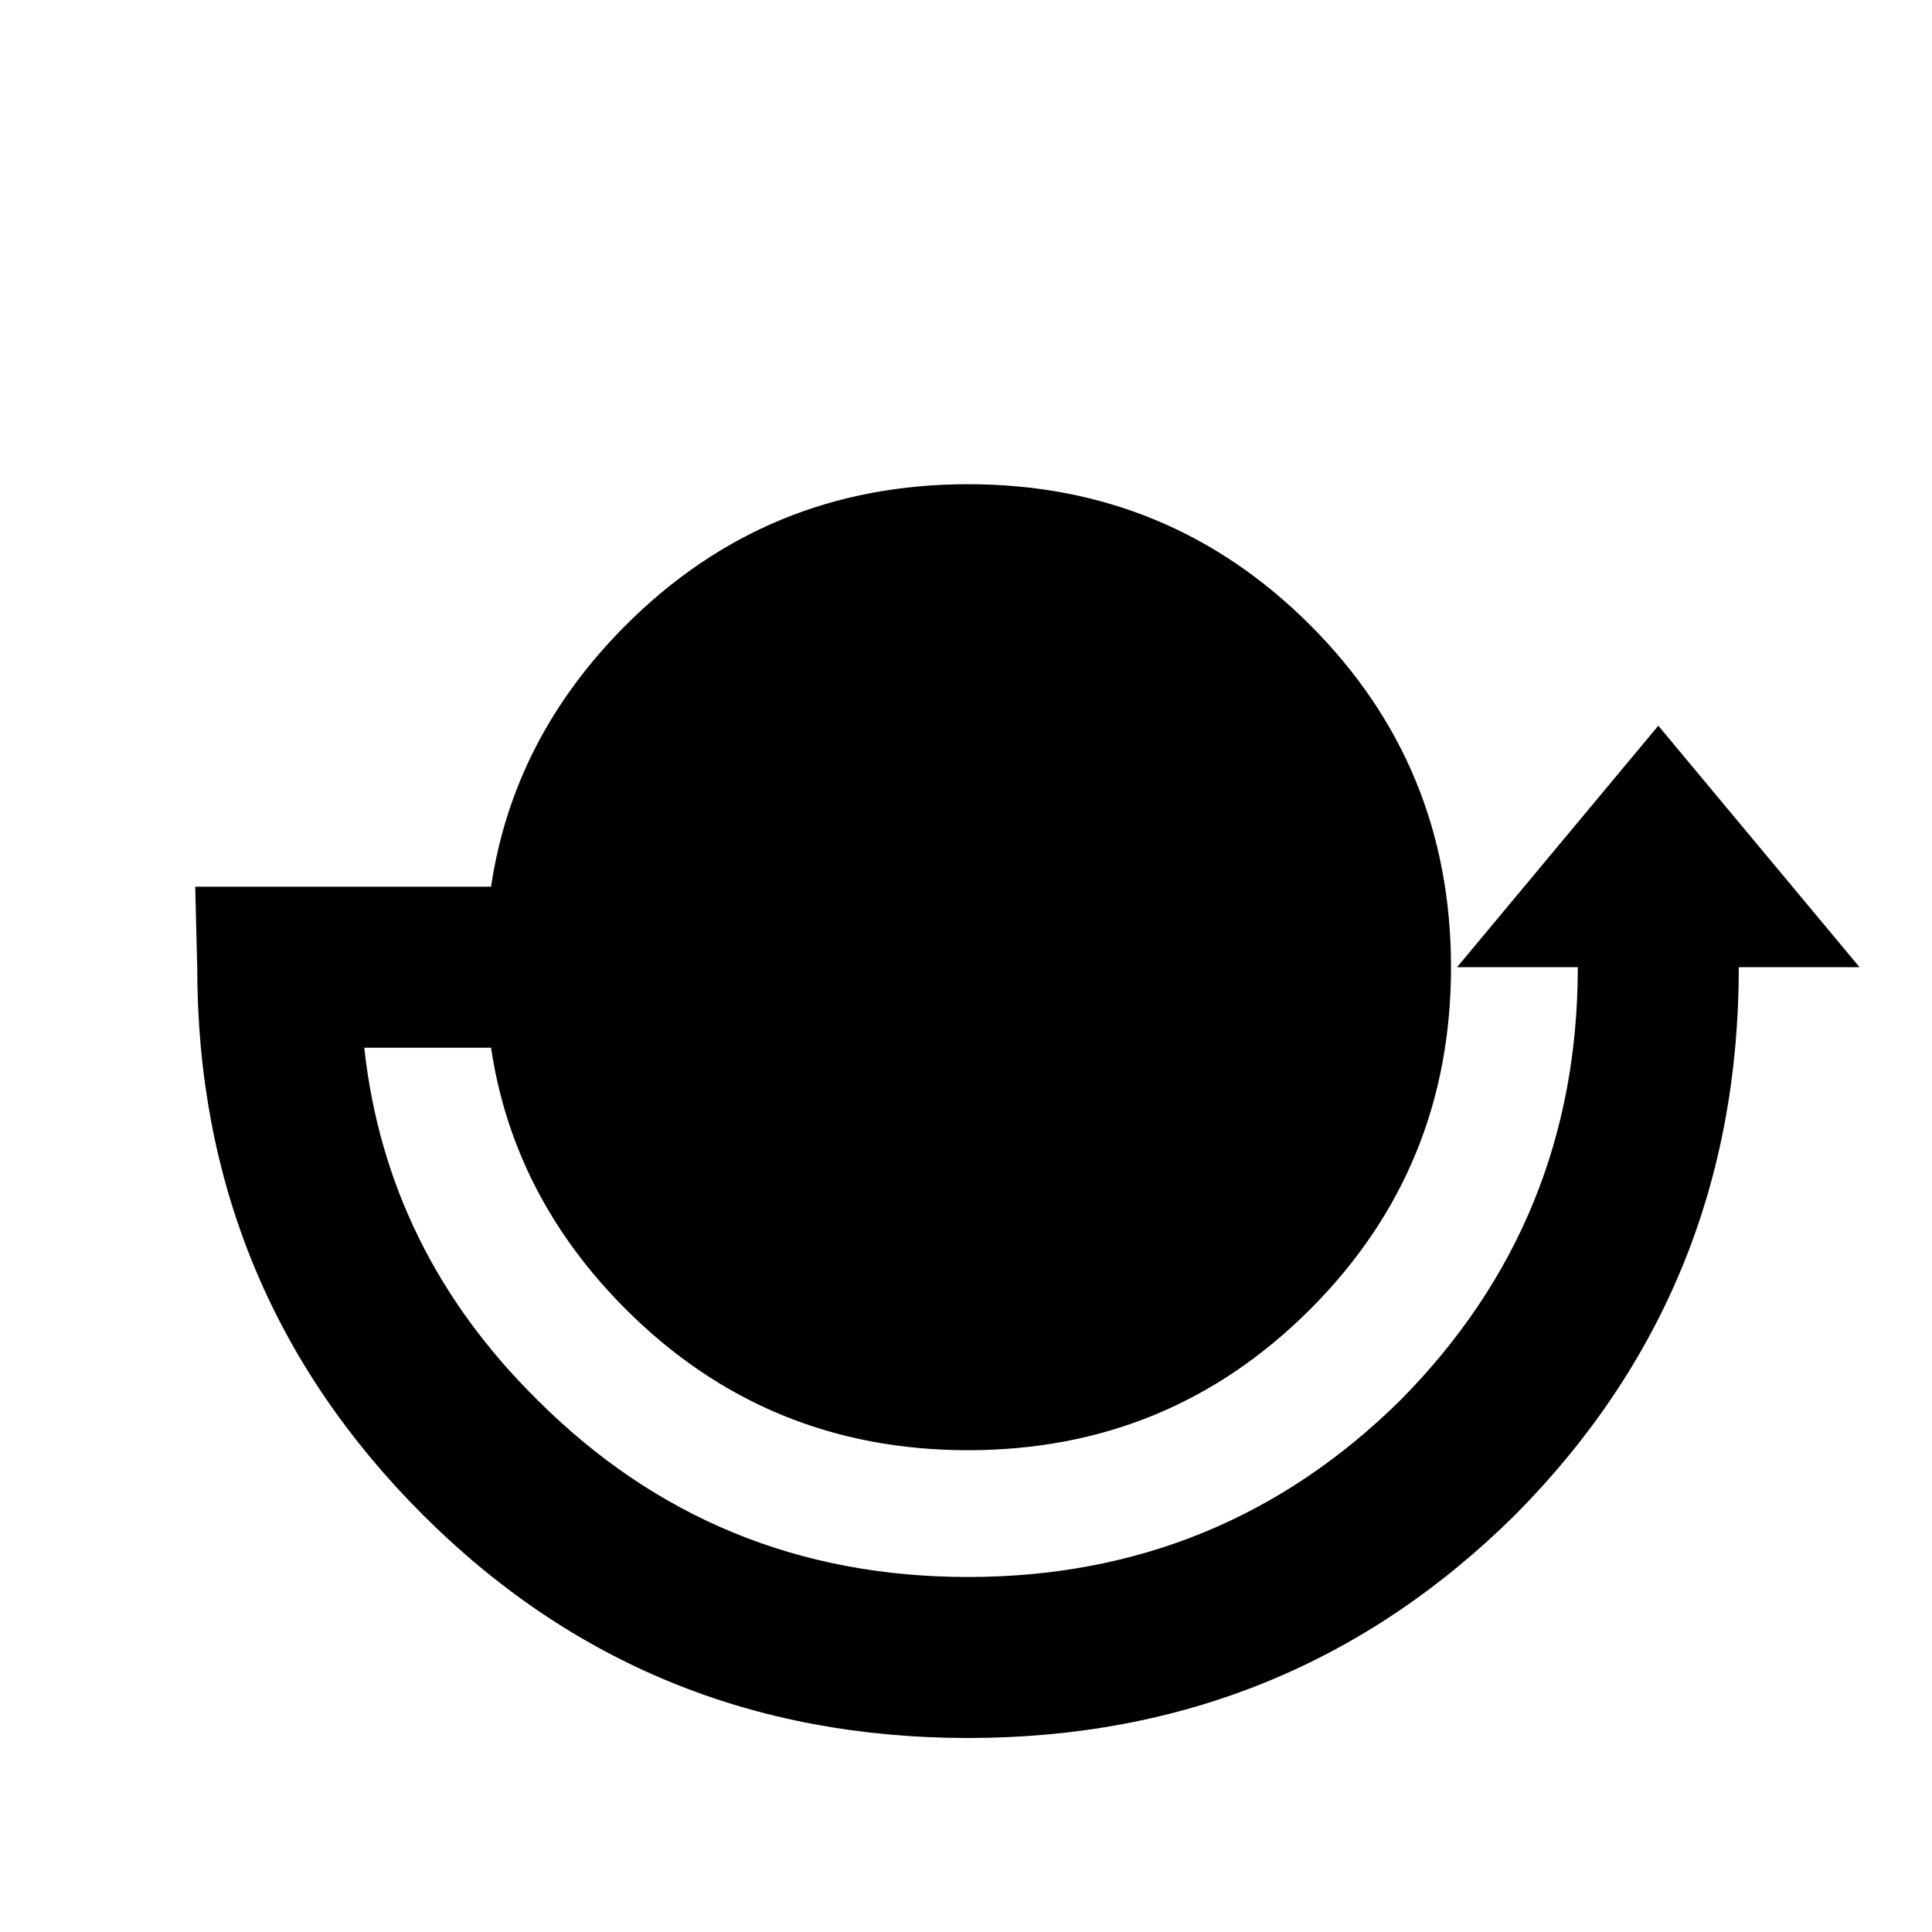 <svg xmlns:dc="http://purl.org/dc/elements/1.1/" xmlns:cc="http://creativecommons.org/ns#" xmlns:rdf="http://www.w3.org/1999/02/22-rdf-syntax-ns#" xmlns:svg="http://www.w3.org/2000/svg" xmlns="http://www.w3.org/2000/svg" xmlns:sodipodi="http://sodipodi.sourceforge.net/DTD/sodipodi-0.dtd" xmlns:inkscape="http://www.inkscape.org/namespaces/inkscape" width="48" height="48" id="svg5057" version="1.1" inkscape:version="0.91 r13725" viewBox="0 0 48 48" sodipodi:docname="all_icons.tar">
  <defs id="defs5059"/>
  <sodipodi:namedview id="base" pagecolor="#ffffff" bordercolor="#666666" borderopacity="1.0" inkscape:pageopacity="0.0" inkscape:pageshadow="2" inkscape:zoom="5.3607533" inkscape:cx="17.083968" inkscape:cy="9.574371" inkscape:current-layer="layer36" showgrid="true" inkscape:grid-bbox="true" inkscape:document-units="px" inkscape:window-width="1680" inkscape:window-height="988" inkscape:window-x="-8" inkscape:window-y="-8" inkscape:window-maximized="1" showguides="true">
    <inkscape:grid type="xygrid" id="grid6922"/>
  </sodipodi:namedview>
  <g inkscape:groupmode="layer" id="layer176" inkscape:label="stick-move-lr2" style="display:inline;opacity:1">
    <path style="display:inline;fill:#000000;stroke:none" d="m 24.05,12.03 q 5,0 8.5,3.5 3.5,3.5 3.5,8.5 0,5 -3.5,8.5 -3.5,3.5 -8.5,3.5 -5,0 -8.5,-3.5 -2.8,-2.8 -3.35,-6.5 l -3.15,0 q 0.55,5.05 4.3,8.75 4.4,4.4 10.7,4.4 6.3,0 10.75,-4.4 4.4,-4.45 4.4,-10.75 l -3,0 5,-6 5,6 -3,0 q 0,8 -5.55,13.6 -5.6,5.55 -13.6,5.55 -8,0 -13.55,-5.55 -5.6,-5.6 -5.6,-13.6 l -0.05,-2 7.35,0 q 0.55,-3.7 3.35,-6.5 3.5,-3.5 8.5,-3.5" id="path6326" inkscape:connector-curvature="0"/>
  </g>
  </svg>